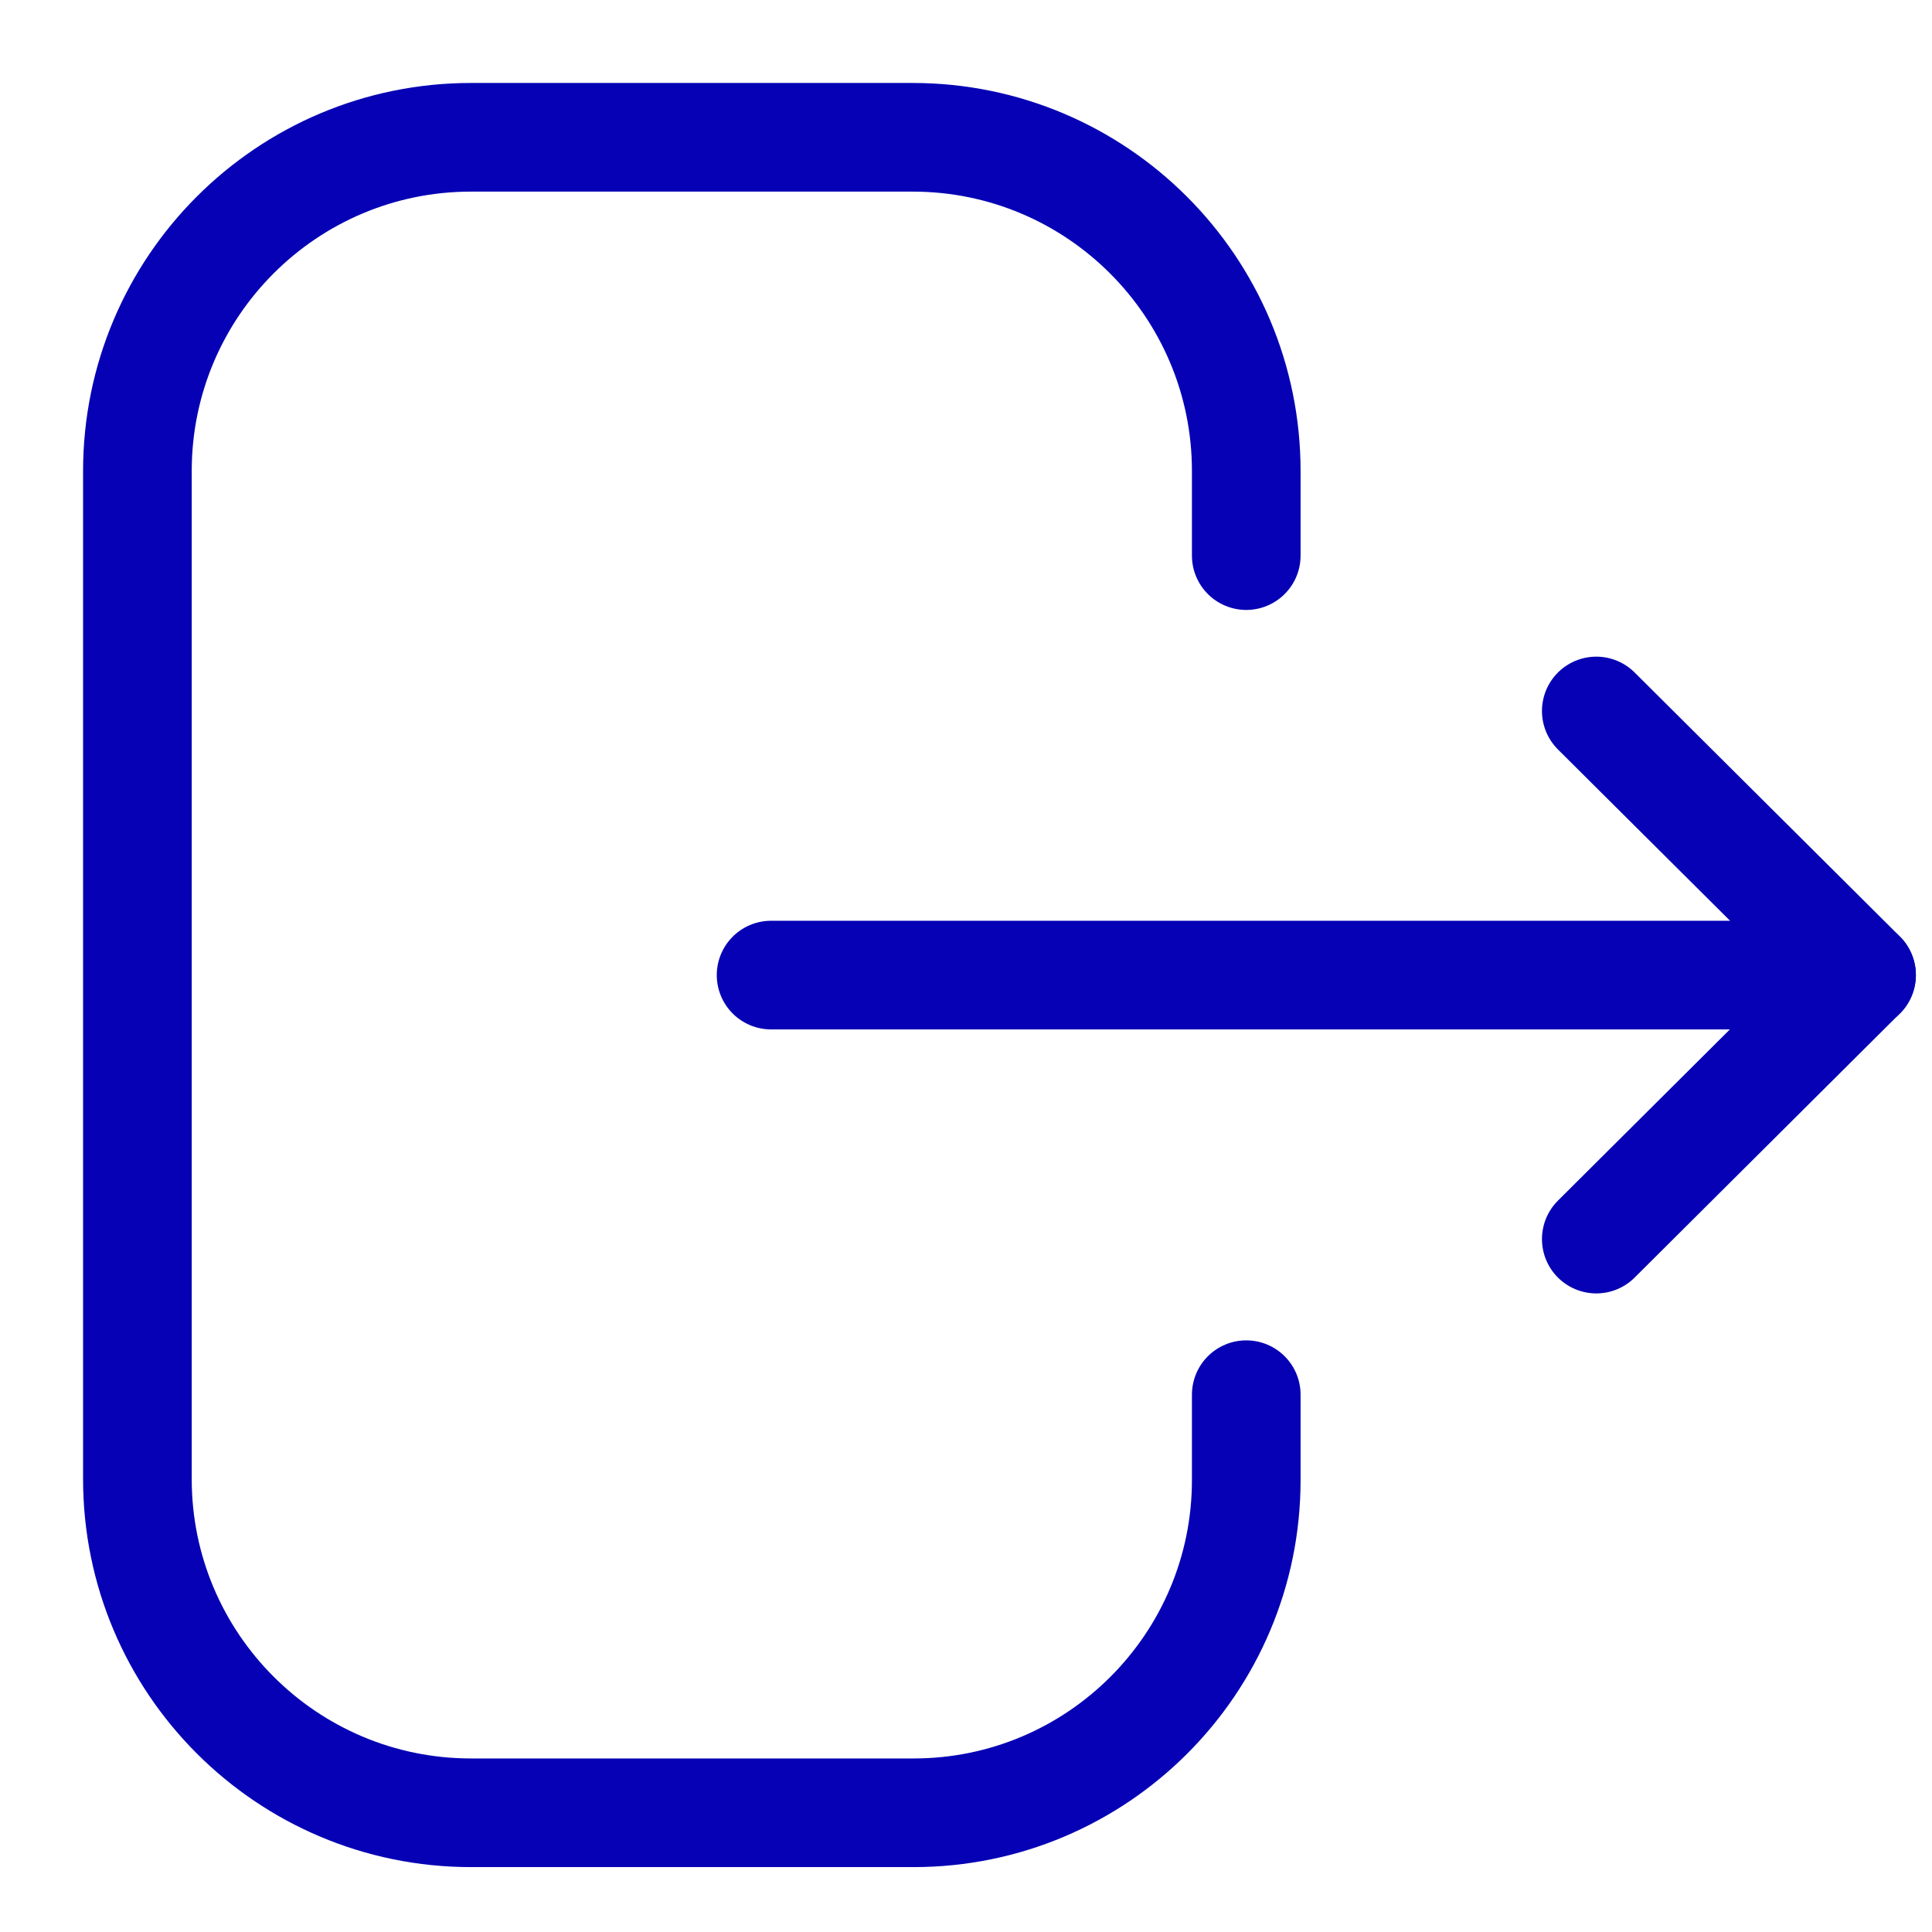 <svg width="17" height="17" viewBox="0 0 17 17" fill="none" xmlns="http://www.w3.org/2000/svg">
<path d="M10.966 4.889V4.145C10.966 2.523 9.651 1.208 8.03 1.208H4.145C2.524 1.208 1.209 2.523 1.209 4.145V13.014C1.209 14.636 2.524 15.951 4.145 15.951H8.038C9.654 15.951 10.966 14.64 10.966 13.023V12.272" stroke="#0601B4" stroke-width="0.956" stroke-linecap="round" stroke-linejoin="round"/>
<path d="M16.38 8.58H6.785" stroke="#0601B4" stroke-width="0.956" stroke-linecap="round" stroke-linejoin="round"/>
<path d="M14.046 6.256L16.38 8.579L14.046 10.903" stroke="#0601B4" stroke-width="0.956" stroke-linecap="round" stroke-linejoin="round"/>
</svg>
